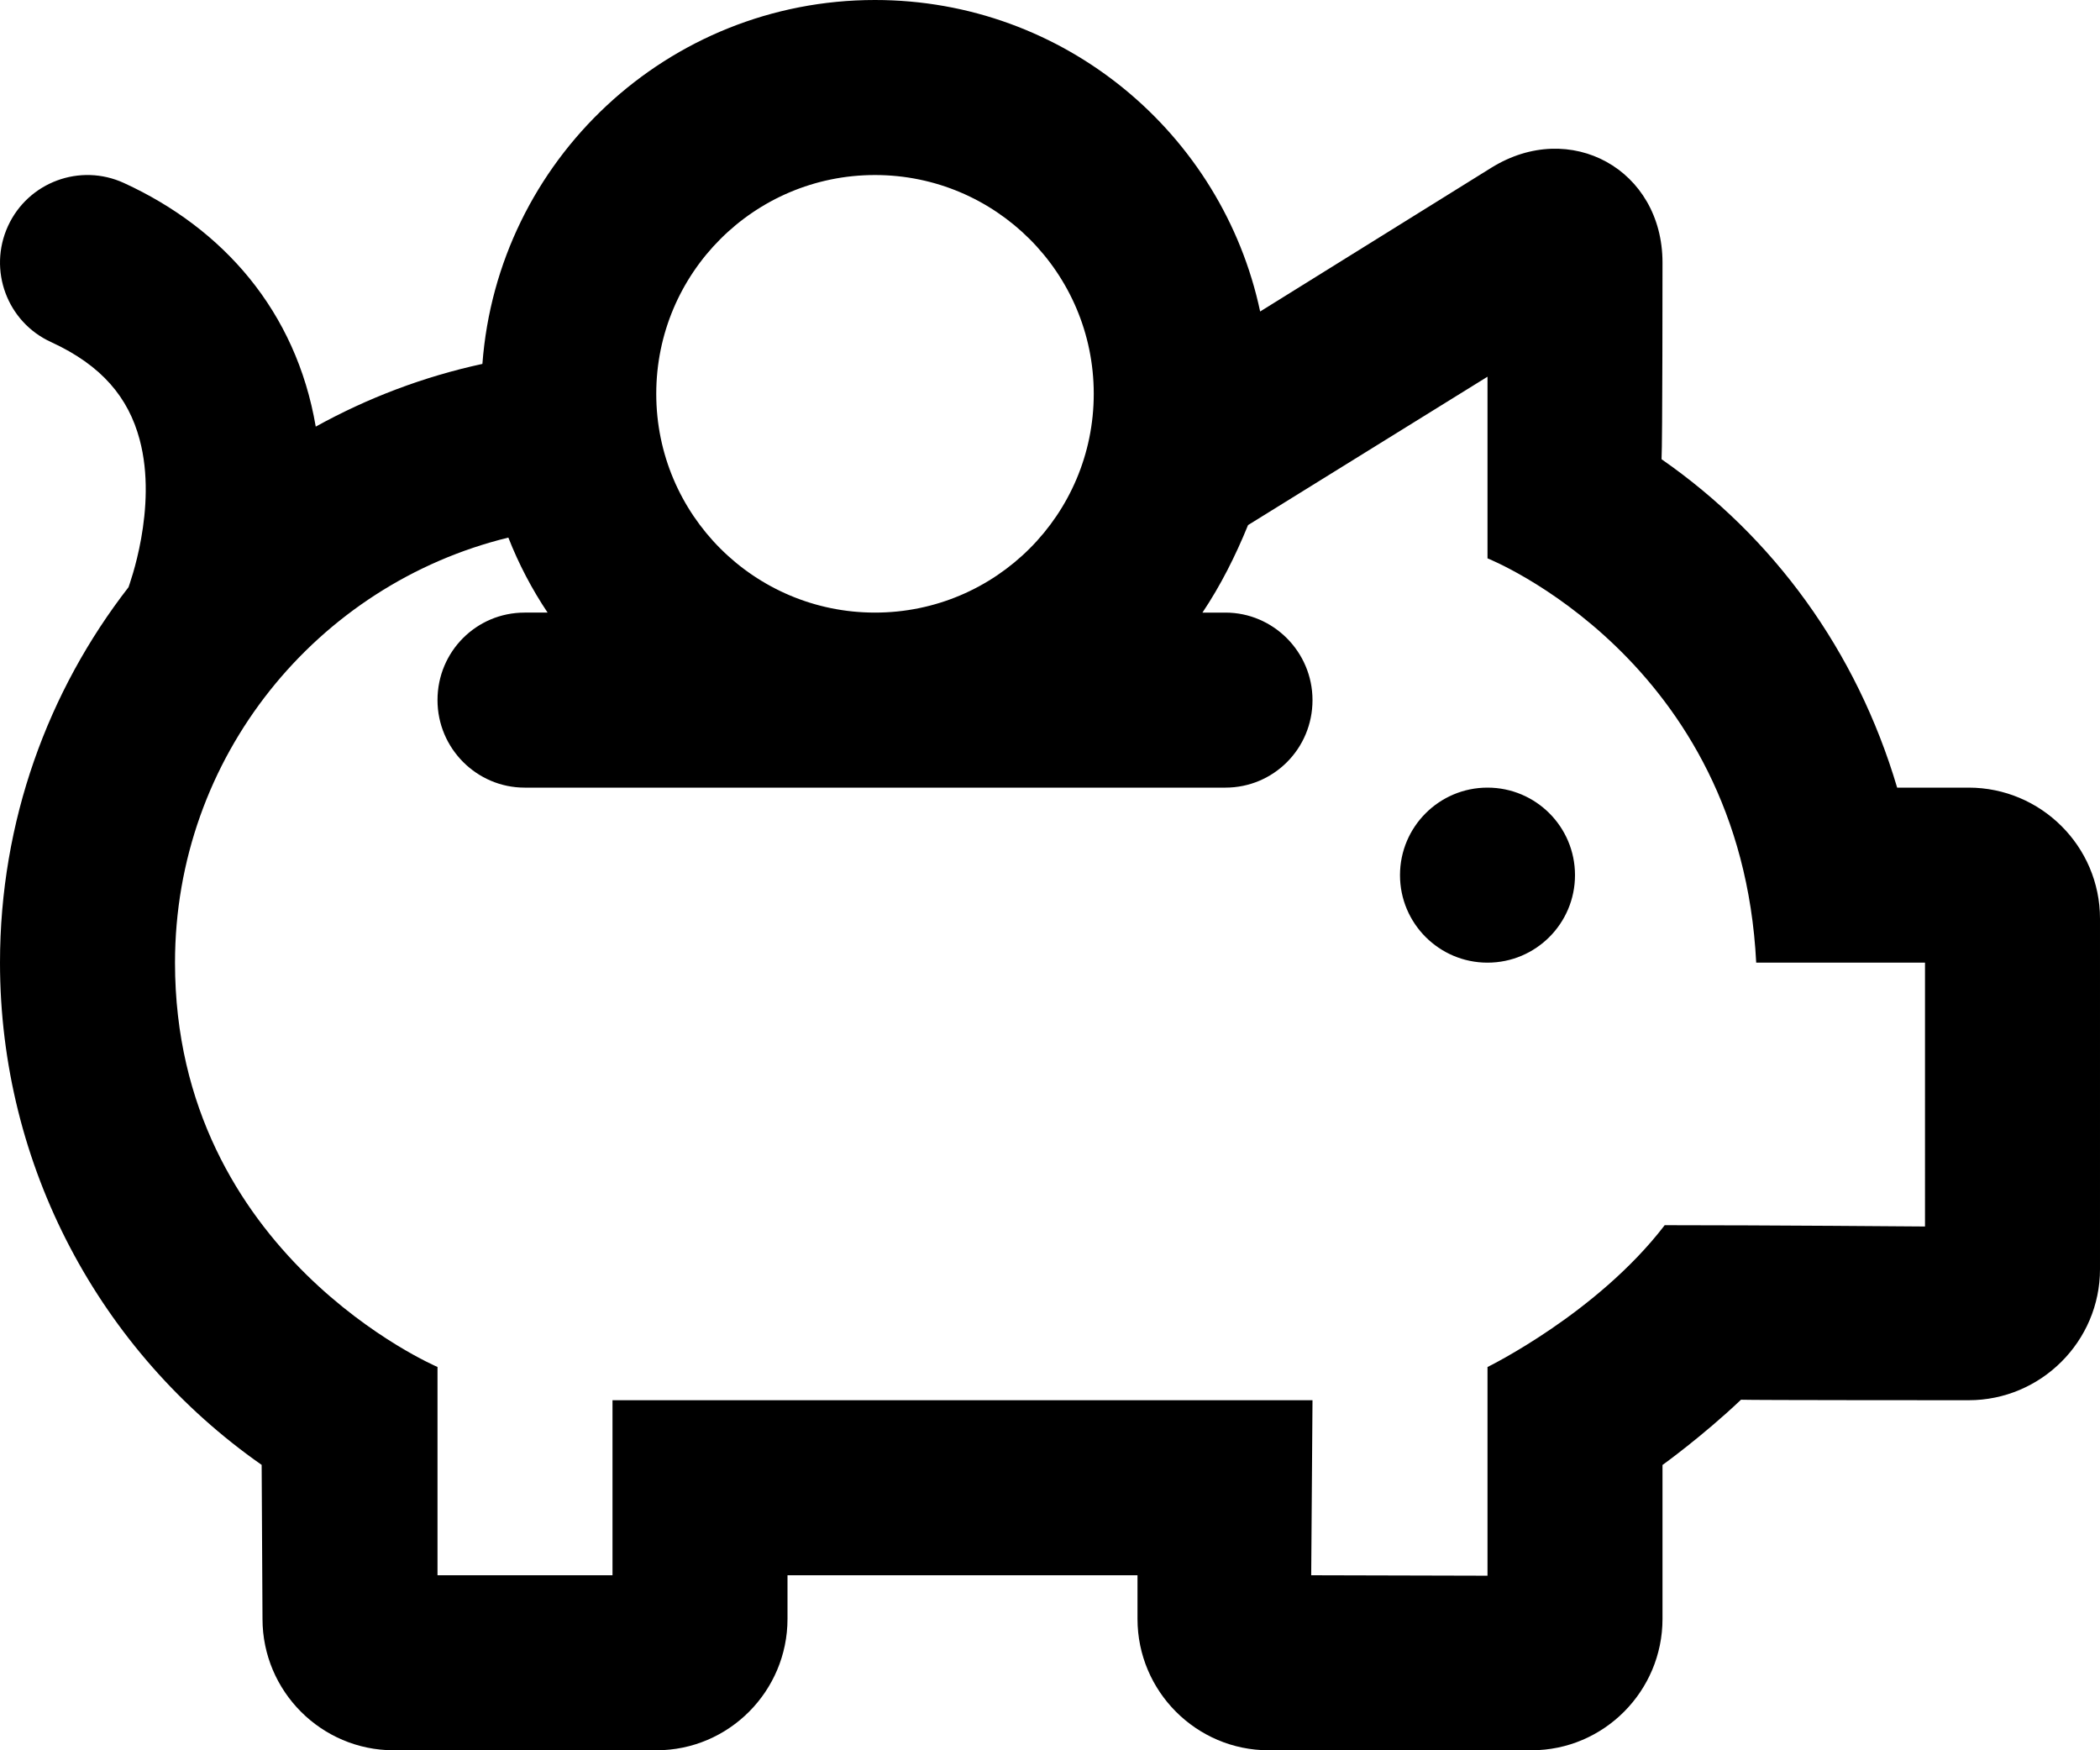 <svg xmlns="http://www.w3.org/2000/svg" width="42" height="35" viewBox="0 0 42 35">
    <path fill-rule="evenodd" d="M2.793 8.79c-.225-.84-.754-1.482-1.772-1.95C.142 6.439-.243 5.4.16 4.52c.403-.878 1.441-1.264 2.32-.86 1.98.908 3.44 2.557 3.835 4.871 1.03-.57 2.15-.998 3.333-1.254C9.953 3.207 13.352 0 17.5 0c3.785 0 6.946 2.67 7.703 6.229l4.624-2.875c1.577-.98 3.423.035 3.423 1.897 0 0 0 3.631-.019 3.932 2.236 1.554 3.9 3.826 4.712 6.567h1.43c1.442 0 2.627 1.17 2.627 2.621v7.008C42 26.821 40.82 28 39.373 28c0 0-4.373 0-4.553-.01-.765.726-1.57 1.305-1.57 1.305v3.078c0 1.443-1.172 2.627-2.622 2.627h-5.255c-1.445 0-2.623-1.179-2.623-2.627V31.5h-7v.873c0 1.443-1.172 2.627-2.622 2.627H7.873c-1.445 0-2.623-1.179-2.623-2.627 0 0-.017-2.785-.017-3.08C1.996 27.029 0 23.313 0 19.25c0-2.829.96-5.434 2.57-7.507.01-.035.591-1.58.223-2.952zm21.256 3.46h.46c.955 0 1.741.784 1.741 1.75 0 .973-.78 1.75-1.742 1.75H10.492c-.956 0-1.742-.784-1.742-1.75 0-.973.78-1.75 1.742-1.75h.46c-.313-.467-.577-.97-.785-1.5-3.827.935-6.667 4.385-6.667 8.5 0 5.85 5.25 8.085 5.25 8.085V31.5h3.5V28h14l-.026 3.5 3.526.009v-4.173s2.192-1.072 3.544-2.836c2.082 0 5.206.026 5.206.026V19.25h-3.376c-.304-6.072-5.374-8.085-5.374-8.085V7.533L24.961 10.5c-.254.623-.55 1.21-.912 1.75zm5.701 7c-.966 0-1.75-.784-1.75-1.75s.784-1.75 1.75-1.75c.967 0 1.75.784 1.75 1.75s-.783 1.75-1.75 1.75zm-12.25-7c2.416 0 4.375-1.959 4.375-4.375S19.916 3.5 17.5 3.5s-4.375 1.959-4.375 4.375 1.959 4.375 4.375 4.375z"/>
</svg>
